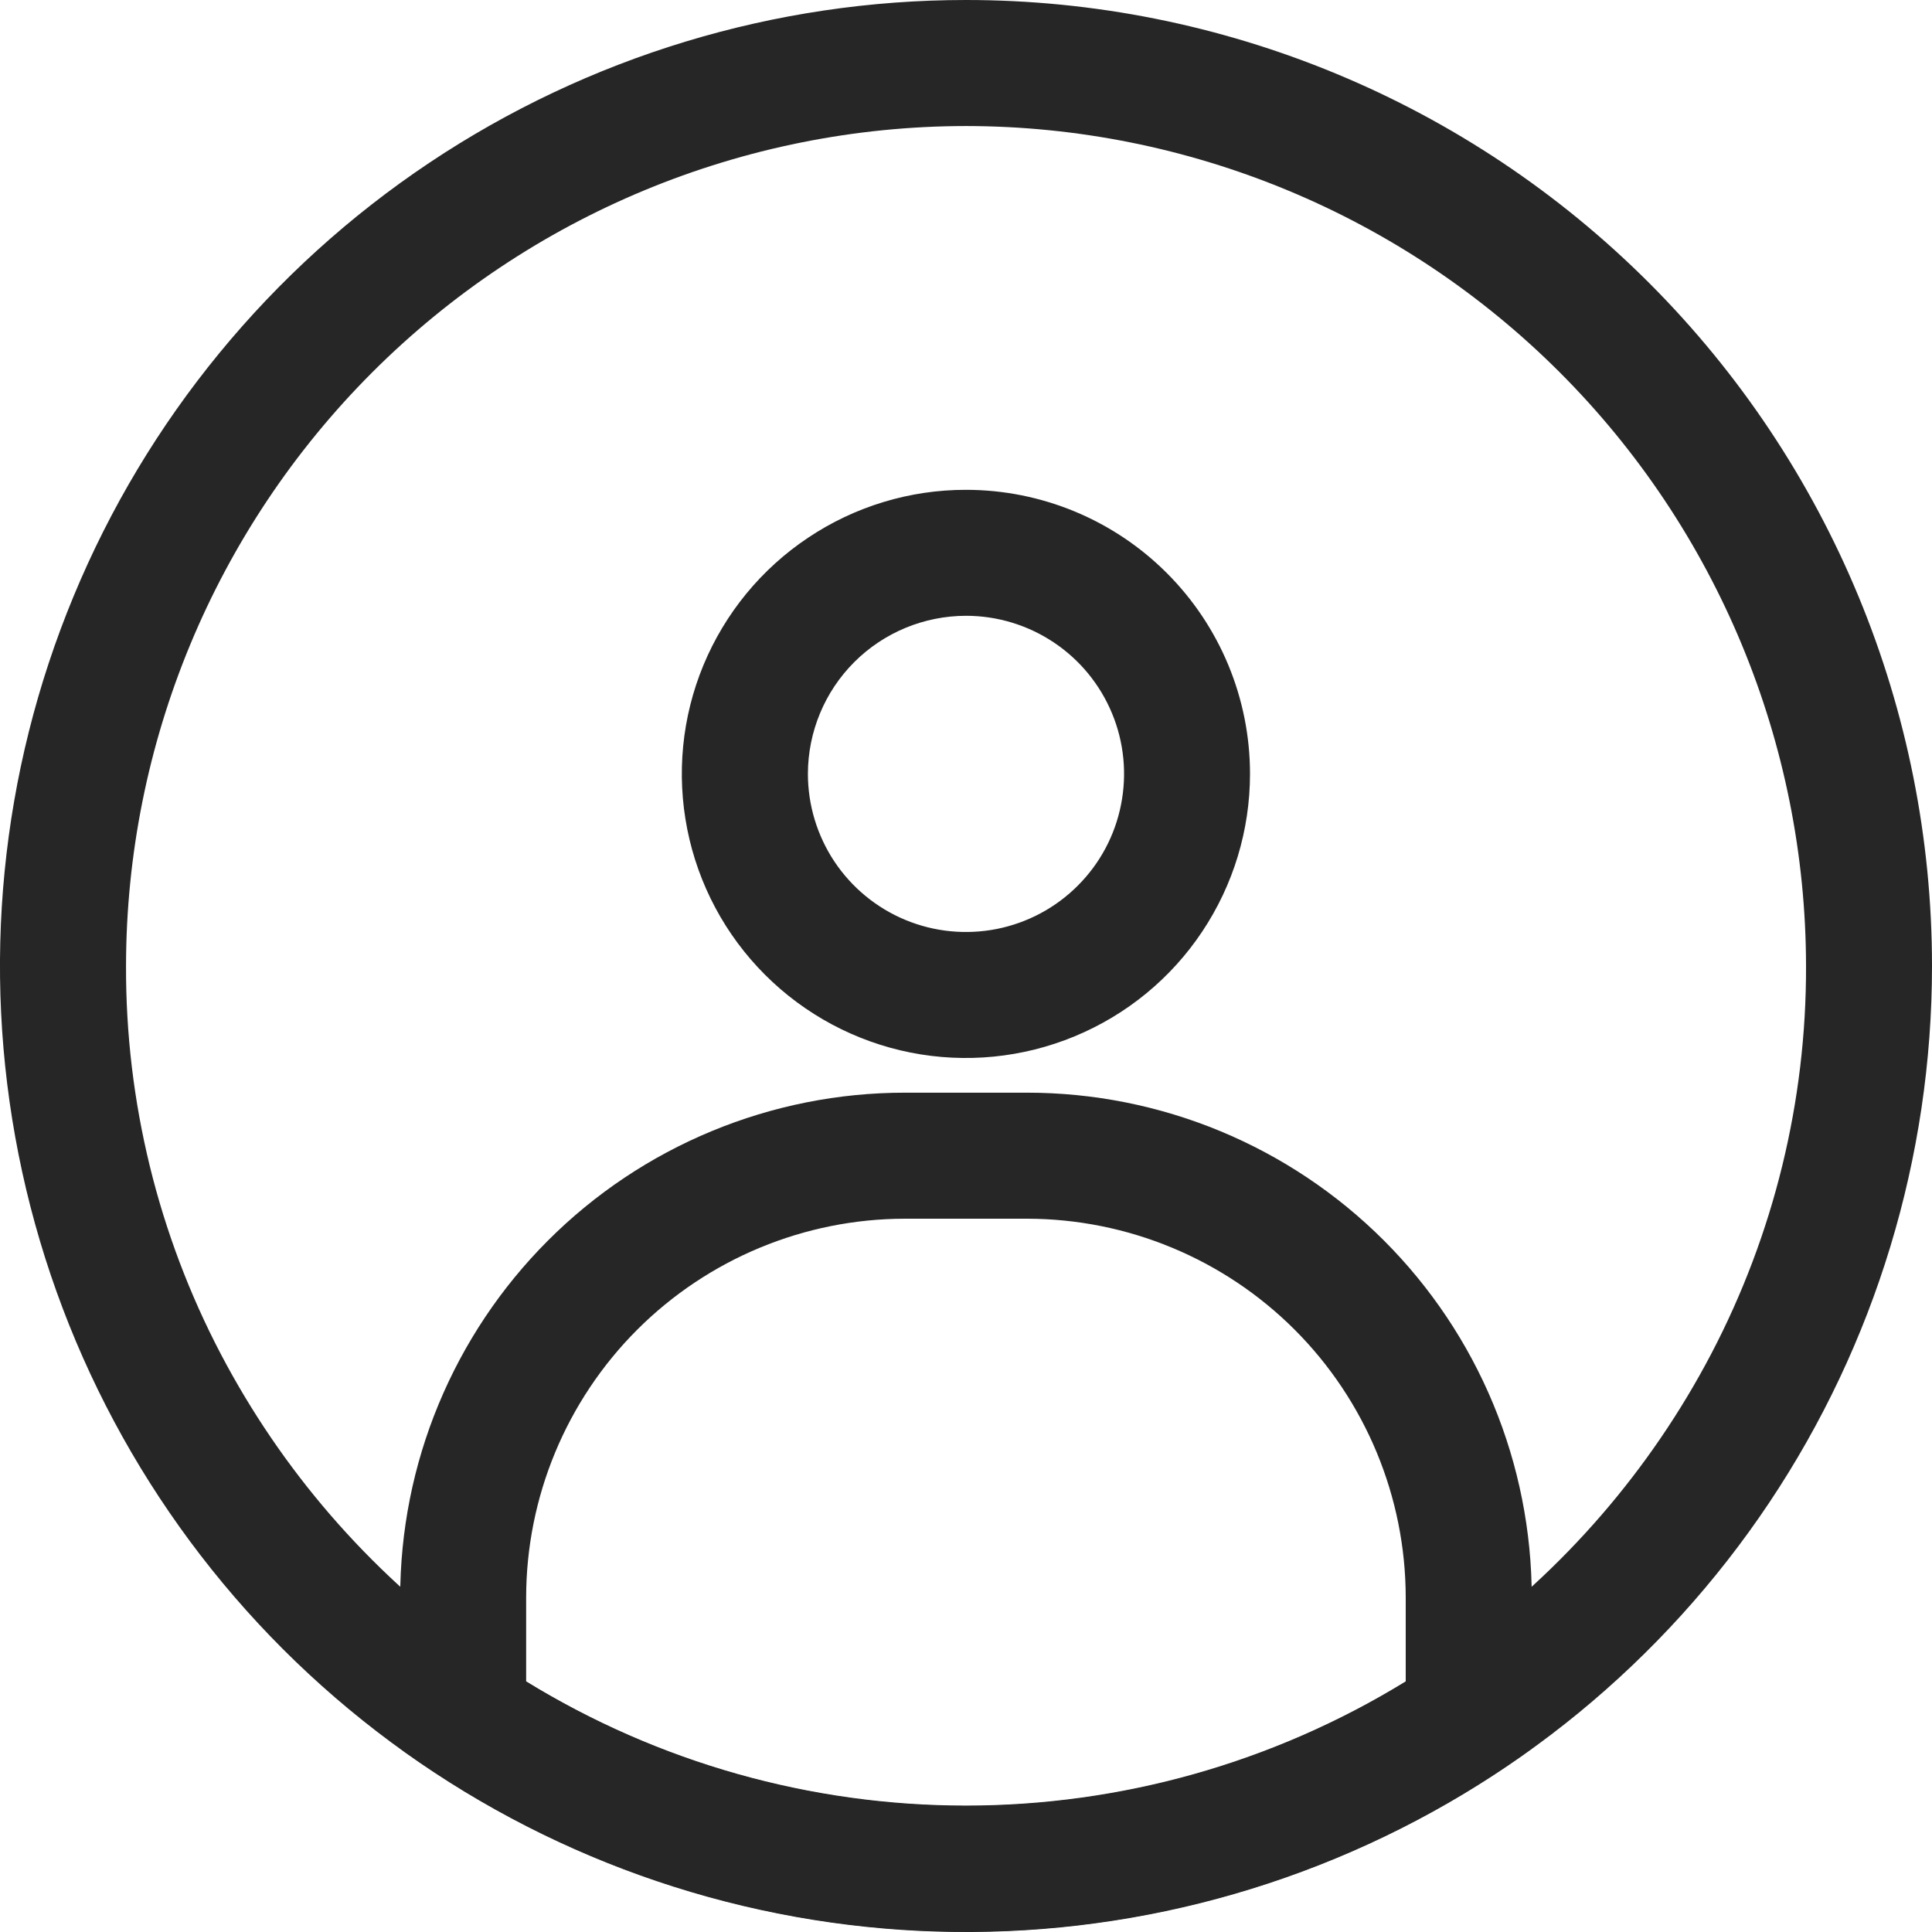 <svg width="30" height="30" viewBox="0 0 30 30" fill="none" xmlns="http://www.w3.org/2000/svg">
<path d="M15 1.957C18.458 1.96 21.774 3.336 24.219 5.781C26.664 8.226 28.04 11.542 28.044 15C28.05 17.099 27.544 19.167 26.57 21.026C25.627 22.824 24.281 24.38 22.638 25.573C20.415 27.179 17.742 28.044 15 28.044C12.258 28.044 9.585 27.179 7.362 25.573C5.718 24.381 4.372 22.824 3.429 21.026C2.455 19.167 1.95 17.099 1.957 15C1.96 11.542 3.336 8.226 5.781 5.781C8.226 3.336 11.542 1.96 15 1.957ZM15 0C12.033 0 9.133 0.88 6.666 2.528C4.2 4.176 2.277 6.519 1.142 9.26C0.006 12.001 -0.291 15.017 0.288 17.926C0.867 20.836 2.296 23.509 4.393 25.607C6.491 27.704 9.164 29.133 12.074 29.712C14.983 30.291 17.999 29.994 20.74 28.858C23.481 27.723 25.824 25.8 27.472 23.334C29.12 20.867 30 17.967 30 15C30 11.022 28.42 7.206 25.607 4.393C22.794 1.58 18.978 0 15 0Z" fill="#262626"/>
<path d="M15.948 18.924C17.507 18.926 19.002 19.546 20.104 20.648C21.206 21.751 21.826 23.246 21.828 24.805V26.109C19.773 27.37 17.41 28.037 14.999 28.037C12.589 28.037 10.225 27.37 8.17 26.109V24.805C8.172 23.246 8.792 21.751 9.894 20.648C10.997 19.546 12.491 18.926 14.05 18.924H15.948ZM15.948 16.967H14.05C13.021 16.967 12.002 17.17 11.051 17.564C10.1 17.958 9.236 18.535 8.509 19.263C7.781 19.991 7.204 20.855 6.81 21.806C6.416 22.756 6.214 23.776 6.214 24.805V27.153C8.771 29 11.845 29.995 14.999 29.995C18.154 29.995 21.228 29 23.785 27.153V24.805C23.785 23.776 23.582 22.756 23.189 21.806C22.795 20.855 22.218 19.991 21.49 19.263C20.762 18.535 19.898 17.958 18.948 17.564C17.997 17.17 16.977 16.967 15.948 16.967Z" fill="#262626"/>
<path d="M15 9.562C15.486 9.562 15.96 9.706 16.364 9.976C16.768 10.246 17.082 10.629 17.268 11.078C17.454 11.527 17.502 12.02 17.407 12.496C17.313 12.973 17.079 13.41 16.735 13.753C16.392 14.097 15.954 14.33 15.478 14.425C15.002 14.519 14.508 14.471 14.06 14.285C13.611 14.099 13.228 13.784 12.958 13.38C12.689 12.976 12.545 12.501 12.545 12.016C12.546 11.365 12.805 10.741 13.265 10.281C13.725 9.821 14.349 9.563 15 9.562ZM15 7.606C14.127 7.605 13.274 7.864 12.549 8.349C11.823 8.833 11.258 9.522 10.923 10.328C10.589 11.134 10.502 12.021 10.672 12.877C10.842 13.733 11.262 14.519 11.879 15.136C12.496 15.753 13.283 16.174 14.138 16.344C14.994 16.514 15.881 16.426 16.687 16.092C17.494 15.758 18.183 15.193 18.667 14.467C19.152 13.741 19.41 12.888 19.41 12.016C19.41 10.846 18.945 9.725 18.118 8.898C17.291 8.071 16.169 7.606 15 7.606Z" fill="#262626"/>
</svg>
